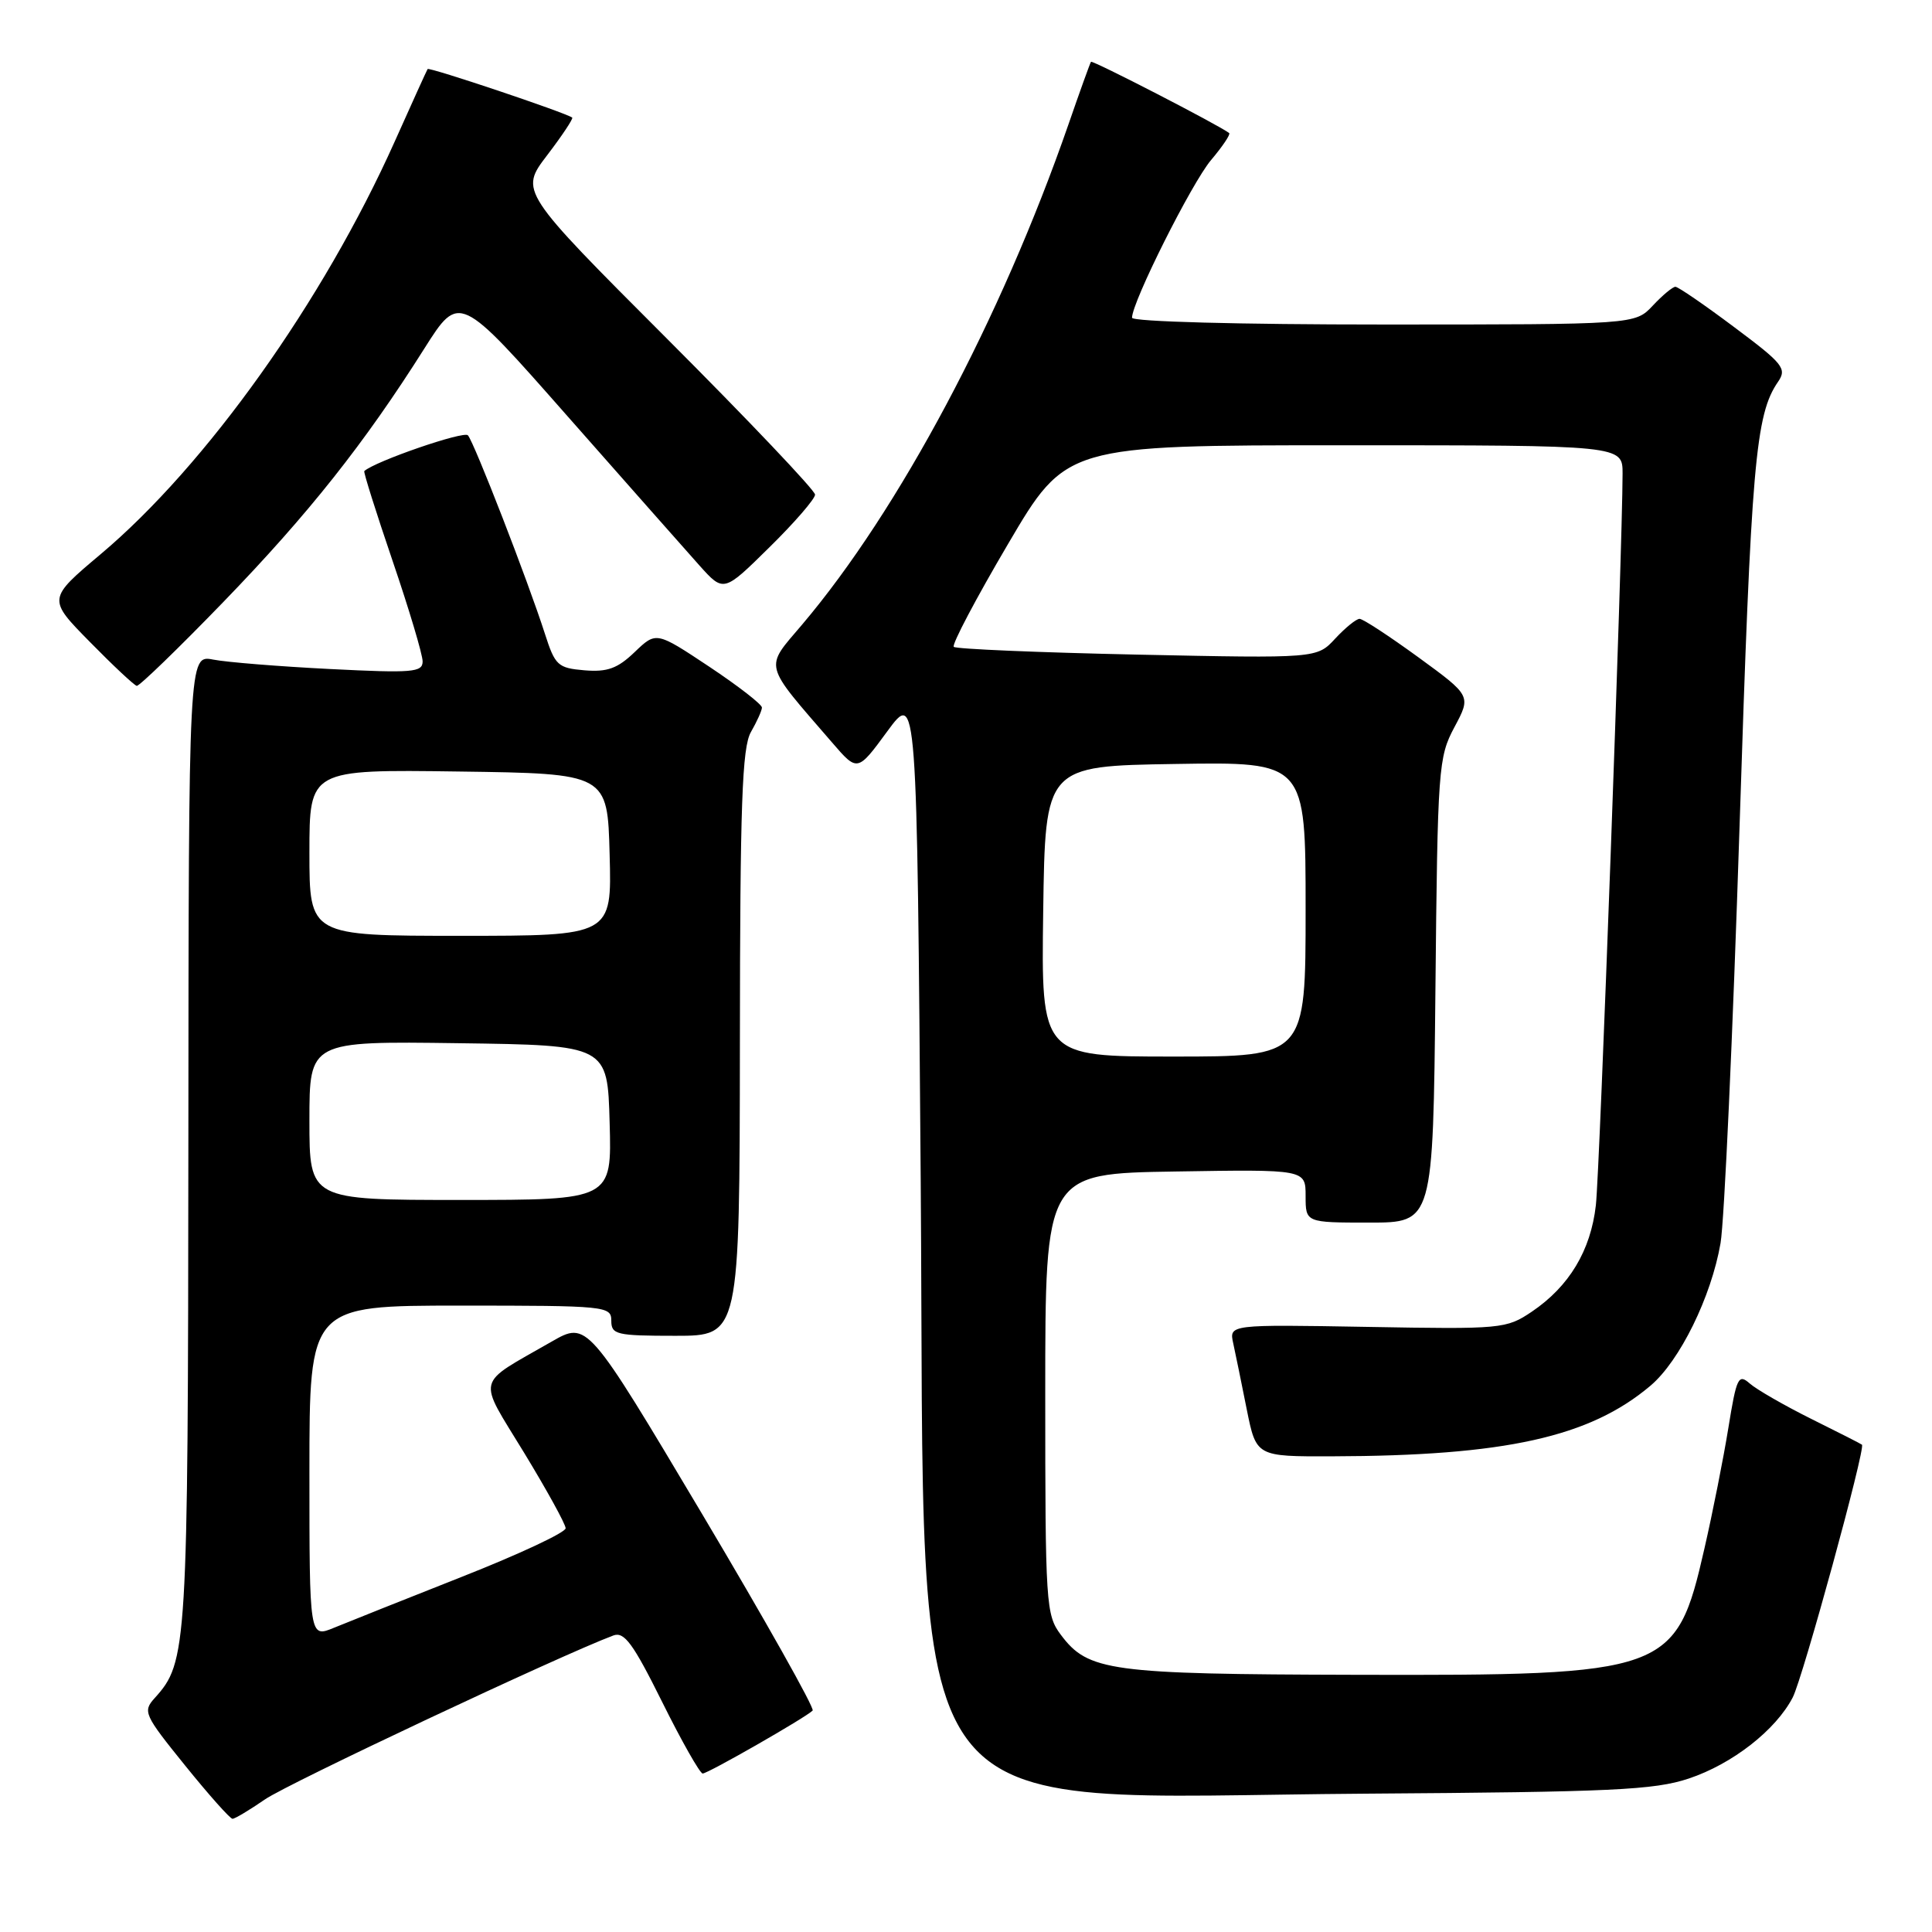 <?xml version="1.0" encoding="UTF-8" standalone="no"?>
<!DOCTYPE svg PUBLIC "-//W3C//DTD SVG 1.1//EN" "http://www.w3.org/Graphics/SVG/1.1/DTD/svg11.dtd" >
<svg xmlns="http://www.w3.org/2000/svg" xmlns:xlink="http://www.w3.org/1999/xlink" version="1.1" viewBox="0 0 256 256">
 <g >
 <path fill="currentColor"
d=" M 35.11 238.43 C 38.10 236.35 74.34 219.30 81.27 216.71 C 82.72 216.17 83.88 217.75 87.74 225.52 C 90.33 230.74 92.75 235.00 93.11 235.00 C 93.81 235.00 106.75 227.59 107.68 226.66 C 107.97 226.36 101.37 214.63 93.02 200.59 C 77.82 175.06 77.82 175.06 73.08 177.78 C 62.88 183.64 63.22 182.27 69.45 192.50 C 72.46 197.45 74.94 201.95 74.95 202.50 C 74.97 203.05 68.80 205.94 61.24 208.92 C 53.68 211.91 46.04 214.95 44.25 215.69 C 41.00 217.03 41.00 217.03 41.00 195.01 C 41.00 173.00 41.00 173.00 61.00 173.00 C 80.33 173.00 81.00 173.07 81.00 175.00 C 81.00 176.84 81.67 177.00 89.50 177.00 C 98.00 177.00 98.00 177.00 98.04 138.25 C 98.06 106.54 98.33 99.05 99.50 97.00 C 100.29 95.62 100.95 94.17 100.96 93.76 C 100.98 93.35 97.84 90.91 93.98 88.34 C 86.95 83.67 86.95 83.67 84.10 86.40 C 81.83 88.58 80.48 89.07 77.45 88.82 C 73.92 88.52 73.55 88.18 72.21 84.00 C 69.95 76.95 62.82 58.59 62.00 57.68 C 61.45 57.07 49.70 61.12 48.27 62.42 C 48.14 62.53 49.83 67.89 52.02 74.32 C 54.21 80.74 56.00 86.74 56.00 87.64 C 56.00 89.09 54.67 89.20 43.75 88.65 C 37.01 88.31 30.04 87.75 28.25 87.40 C 25.00 86.77 25.00 86.77 24.96 151.14 C 24.91 218.64 24.81 220.23 20.50 225.00 C 18.89 226.78 19.09 227.21 24.52 233.93 C 27.66 237.82 30.49 241.00 30.81 241.00 C 31.13 241.00 33.06 239.84 35.11 238.43 Z  M 223.76 235.67 C 229.55 233.74 235.30 229.25 237.55 224.91 C 238.88 222.33 247.23 191.86 246.72 191.43 C 246.60 191.32 243.57 189.78 240.00 188.01 C 236.43 186.23 232.76 184.12 231.85 183.32 C 230.35 182.00 230.10 182.51 229.02 189.19 C 228.37 193.21 226.94 200.42 225.84 205.21 C 222.08 221.68 221.10 222.03 179.57 221.92 C 147.01 221.84 144.18 221.45 140.56 216.61 C 138.59 213.98 138.50 212.56 138.50 184.68 C 138.50 155.50 138.50 155.50 155.75 155.23 C 173.00 154.95 173.00 154.95 173.00 158.48 C 173.00 162.00 173.00 162.00 181.45 162.00 C 189.89 162.00 189.89 162.00 190.20 131.25 C 190.49 101.70 190.59 100.34 192.72 96.35 C 194.94 92.20 194.94 92.20 187.95 87.10 C 184.10 84.30 180.60 82.00 180.15 82.00 C 179.71 82.00 178.26 83.18 176.92 84.62 C 174.50 87.24 174.50 87.24 150.70 86.74 C 137.61 86.46 126.67 86.00 126.38 85.71 C 126.09 85.43 129.32 79.30 133.56 72.10 C 141.26 59.00 141.26 59.00 178.13 59.00 C 215.00 59.00 215.00 59.00 215.00 62.75 C 214.99 72.66 211.98 155.14 211.46 159.70 C 210.78 165.71 207.92 170.46 202.98 173.80 C 199.59 176.08 199.01 176.14 181.18 175.82 C 162.86 175.50 162.86 175.50 163.41 178.00 C 163.71 179.38 164.52 183.31 165.20 186.75 C 166.46 193.00 166.46 193.00 176.48 192.97 C 199.44 192.91 210.64 190.43 218.70 183.61 C 222.57 180.34 226.75 171.85 227.98 164.73 C 228.48 161.86 229.61 137.00 230.50 109.50 C 232.05 61.38 232.60 54.94 235.60 50.59 C 236.80 48.84 236.29 48.20 229.78 43.34 C 225.86 40.40 222.36 38.00 222.00 38.00 C 221.64 38.00 220.29 39.12 219.00 40.50 C 216.65 43.00 216.65 43.00 183.33 43.00 C 164.23 43.00 150.00 42.62 150.00 42.10 C 150.00 40.02 157.91 24.24 160.47 21.21 C 162.00 19.40 163.08 17.79 162.87 17.63 C 161.51 16.58 144.75 7.94 144.56 8.19 C 144.44 8.36 143.09 12.10 141.57 16.50 C 132.64 42.23 119.13 67.61 106.27 82.78 C 101.27 88.67 101.03 87.71 110.26 98.39 C 113.62 102.29 113.62 102.29 117.56 96.92 C 121.50 91.55 121.50 91.55 122.00 156.60 C 122.68 244.74 117.84 238.09 181.00 237.67 C 213.62 237.45 219.18 237.19 223.76 235.67 Z  M 29.62 79.74 C 40.89 68.09 48.29 58.75 56.23 46.18 C 60.86 38.87 60.86 38.87 75.18 55.13 C 83.06 64.07 90.94 72.98 92.69 74.94 C 95.89 78.50 95.89 78.50 101.94 72.53 C 105.28 69.25 108.00 66.10 108.00 65.54 C 108.00 64.98 99.19 55.70 88.43 44.93 C 68.86 25.34 68.86 25.34 72.50 20.57 C 74.50 17.95 75.99 15.70 75.82 15.58 C 74.87 14.90 56.84 8.85 56.66 9.15 C 56.54 9.34 54.57 13.68 52.29 18.78 C 42.84 39.88 27.31 61.68 13.34 73.43 C 6.30 79.36 6.30 79.36 11.90 85.05 C 14.98 88.19 17.78 90.81 18.12 90.88 C 18.45 90.94 23.63 85.93 29.62 79.74 Z  M 41.00 148.48 C 41.00 137.96 41.00 137.96 60.75 138.23 C 80.50 138.50 80.50 138.50 80.78 148.75 C 81.07 159.00 81.07 159.00 61.03 159.00 C 41.00 159.00 41.00 159.00 41.00 148.48 Z  M 41.00 112.98 C 41.00 101.96 41.00 101.96 60.75 102.23 C 80.50 102.50 80.50 102.50 80.78 113.25 C 81.07 124.00 81.07 124.00 61.03 124.00 C 41.00 124.00 41.00 124.00 41.00 112.98 Z  M 138.23 120.75 C 138.50 101.50 138.50 101.50 155.75 101.23 C 173.00 100.95 173.00 100.95 173.00 120.48 C 173.00 140.00 173.00 140.00 155.48 140.00 C 137.96 140.00 137.96 140.00 138.23 120.75 Z "/>
</g>
</svg>
